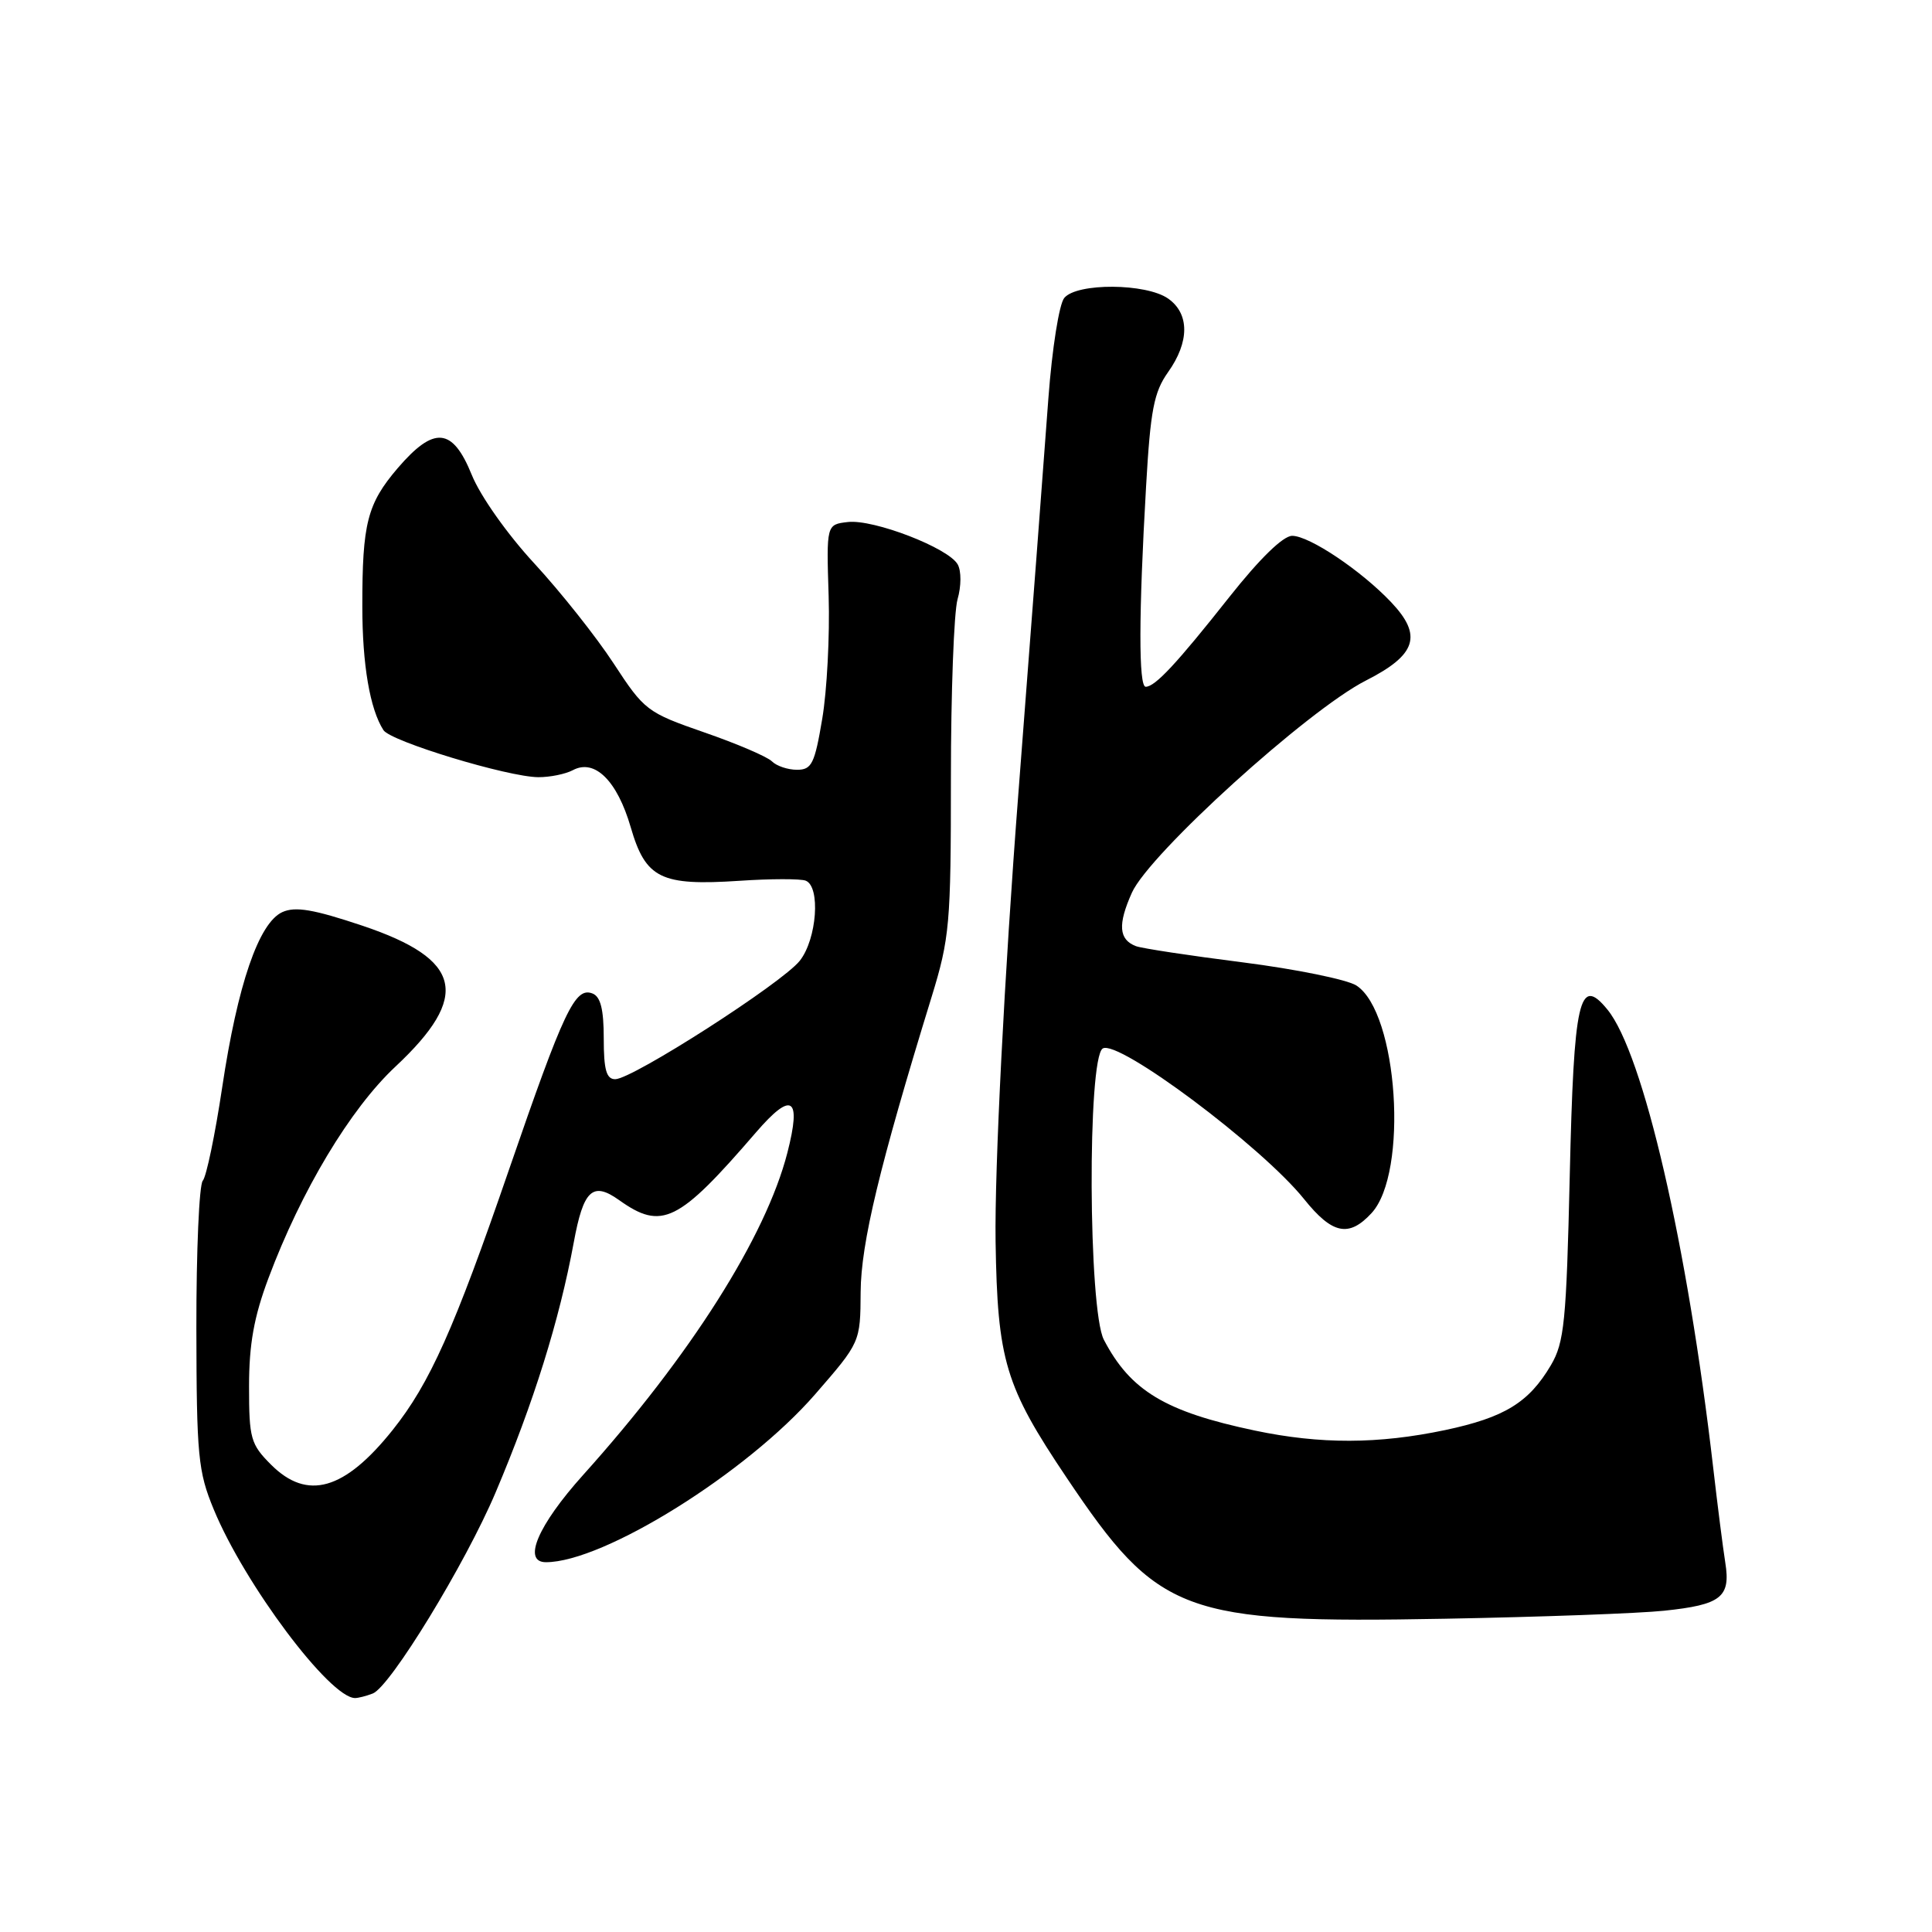 <?xml version="1.0" encoding="UTF-8" standalone="no"?>
<!DOCTYPE svg PUBLIC "-//W3C//DTD SVG 1.1//EN" "http://www.w3.org/Graphics/SVG/1.1/DTD/svg11.dtd" >
<svg xmlns="http://www.w3.org/2000/svg" xmlns:xlink="http://www.w3.org/1999/xlink" version="1.1" viewBox="0 0 256 256">
 <g >
 <path fill="currentColor"
d=" M 49.39 224.40 C 51.70 223.52 61.67 207.20 65.67 197.76 C 70.71 185.86 74.11 174.98 76.02 164.66 C 77.30 157.67 78.52 156.52 82.02 159.01 C 87.70 163.06 89.88 161.99 100.17 150.05 C 104.94 144.52 106.23 145.36 104.33 152.75 C 101.47 163.88 91.49 179.62 77.25 195.46 C 71.26 202.13 69.19 207.00 72.34 207.00 C 79.98 207.00 98.96 195.16 108.01 184.75 C 114.00 177.86 114.00 177.86 114.04 171.18 C 114.09 164.72 116.53 154.55 123.43 132.14 C 125.84 124.30 126.00 122.47 126.00 103.13 C 126.00 91.78 126.40 81.10 126.88 79.41 C 127.38 77.68 127.39 75.66 126.90 74.79 C 125.69 72.61 115.76 68.78 112.35 69.17 C 109.50 69.50 109.50 69.50 109.80 79.00 C 109.96 84.22 109.58 91.54 108.95 95.25 C 107.95 101.20 107.56 102.00 105.61 102.00 C 104.39 102.00 102.90 101.50 102.28 100.88 C 101.67 100.27 97.64 98.54 93.33 97.05 C 85.73 94.41 85.38 94.14 81.31 87.91 C 79.01 84.39 74.28 78.43 70.81 74.67 C 67.23 70.80 63.64 65.72 62.51 62.92 C 59.96 56.63 57.52 56.41 52.69 62.04 C 48.66 66.76 48.00 69.35 48.01 80.37 C 48.01 88.08 49.02 93.97 50.81 96.75 C 51.77 98.24 67.28 102.95 71.32 102.98 C 72.86 102.99 74.93 102.57 75.91 102.05 C 78.80 100.50 81.78 103.45 83.57 109.60 C 85.55 116.42 87.55 117.40 98.00 116.71 C 102.12 116.43 106.06 116.43 106.75 116.69 C 108.75 117.45 108.25 124.42 105.98 127.30 C 103.66 130.25 83.79 143.00 81.52 143.00 C 80.35 143.00 80.00 141.76 80.00 137.61 C 80.00 133.74 79.58 132.05 78.50 131.64 C 76.19 130.75 74.73 133.84 67.44 155.00 C 60.18 176.10 56.95 183.31 52.03 189.48 C 45.65 197.47 40.72 198.88 35.92 194.08 C 33.21 191.37 33.00 190.61 33.00 183.70 C 33.00 178.13 33.65 174.49 35.57 169.37 C 39.92 157.75 46.41 146.93 52.40 141.33 C 62.39 131.98 61.26 127.11 48.05 122.67 C 41.55 120.49 39.13 120.08 37.41 120.86 C 34.29 122.28 31.48 130.47 29.44 144.09 C 28.50 150.36 27.34 155.93 26.87 156.45 C 26.39 156.97 26.01 165.75 26.02 175.95 C 26.05 192.92 26.24 194.97 28.32 200.00 C 32.41 209.92 43.71 225.00 47.05 225.00 C 47.48 225.00 48.54 224.73 49.39 224.40 Z  M 220.50 213.43 C 228.07 212.64 229.34 211.64 228.61 207.06 C 228.30 205.10 227.58 199.45 227.01 194.50 C 223.59 164.92 217.74 139.58 212.99 133.77 C 209.25 129.19 208.54 132.31 208.00 155.80 C 207.55 175.16 207.28 177.87 205.50 180.90 C 202.58 185.85 199.36 187.82 191.50 189.49 C 182.62 191.36 174.96 191.38 166.29 189.56 C 154.41 187.06 149.80 184.29 146.27 177.53 C 144.20 173.57 144.07 140.19 146.12 138.93 C 148.15 137.67 167.21 151.92 172.80 158.89 C 176.53 163.54 178.73 164.00 181.73 160.75 C 186.66 155.43 185.24 134.13 179.72 130.58 C 178.50 129.80 171.74 128.42 164.69 127.52 C 157.65 126.63 151.27 125.66 150.52 125.37 C 148.24 124.50 148.09 122.51 149.98 118.29 C 152.29 113.13 173.29 94.09 180.98 90.18 C 187.70 86.77 188.52 84.21 184.33 79.79 C 180.36 75.60 173.50 71.00 171.22 71.00 C 170.02 71.00 166.93 74.01 162.90 79.10 C 155.91 87.94 153.06 91.00 151.81 91.00 C 150.86 91.00 150.88 81.41 151.86 64.47 C 152.44 54.32 152.90 51.96 154.77 49.32 C 157.63 45.30 157.63 41.56 154.78 39.56 C 151.86 37.52 142.69 37.46 141.02 39.48 C 140.34 40.30 139.41 46.19 138.92 52.73 C 138.08 64.10 136.80 80.96 134.95 105.00 C 133.08 129.22 131.78 154.90 131.92 164.50 C 132.17 180.30 133.18 183.67 141.34 195.81 C 153.51 213.94 156.69 215.13 191.50 214.49 C 204.15 214.26 217.20 213.78 220.50 213.43 Z "/>
</g>
</svg>